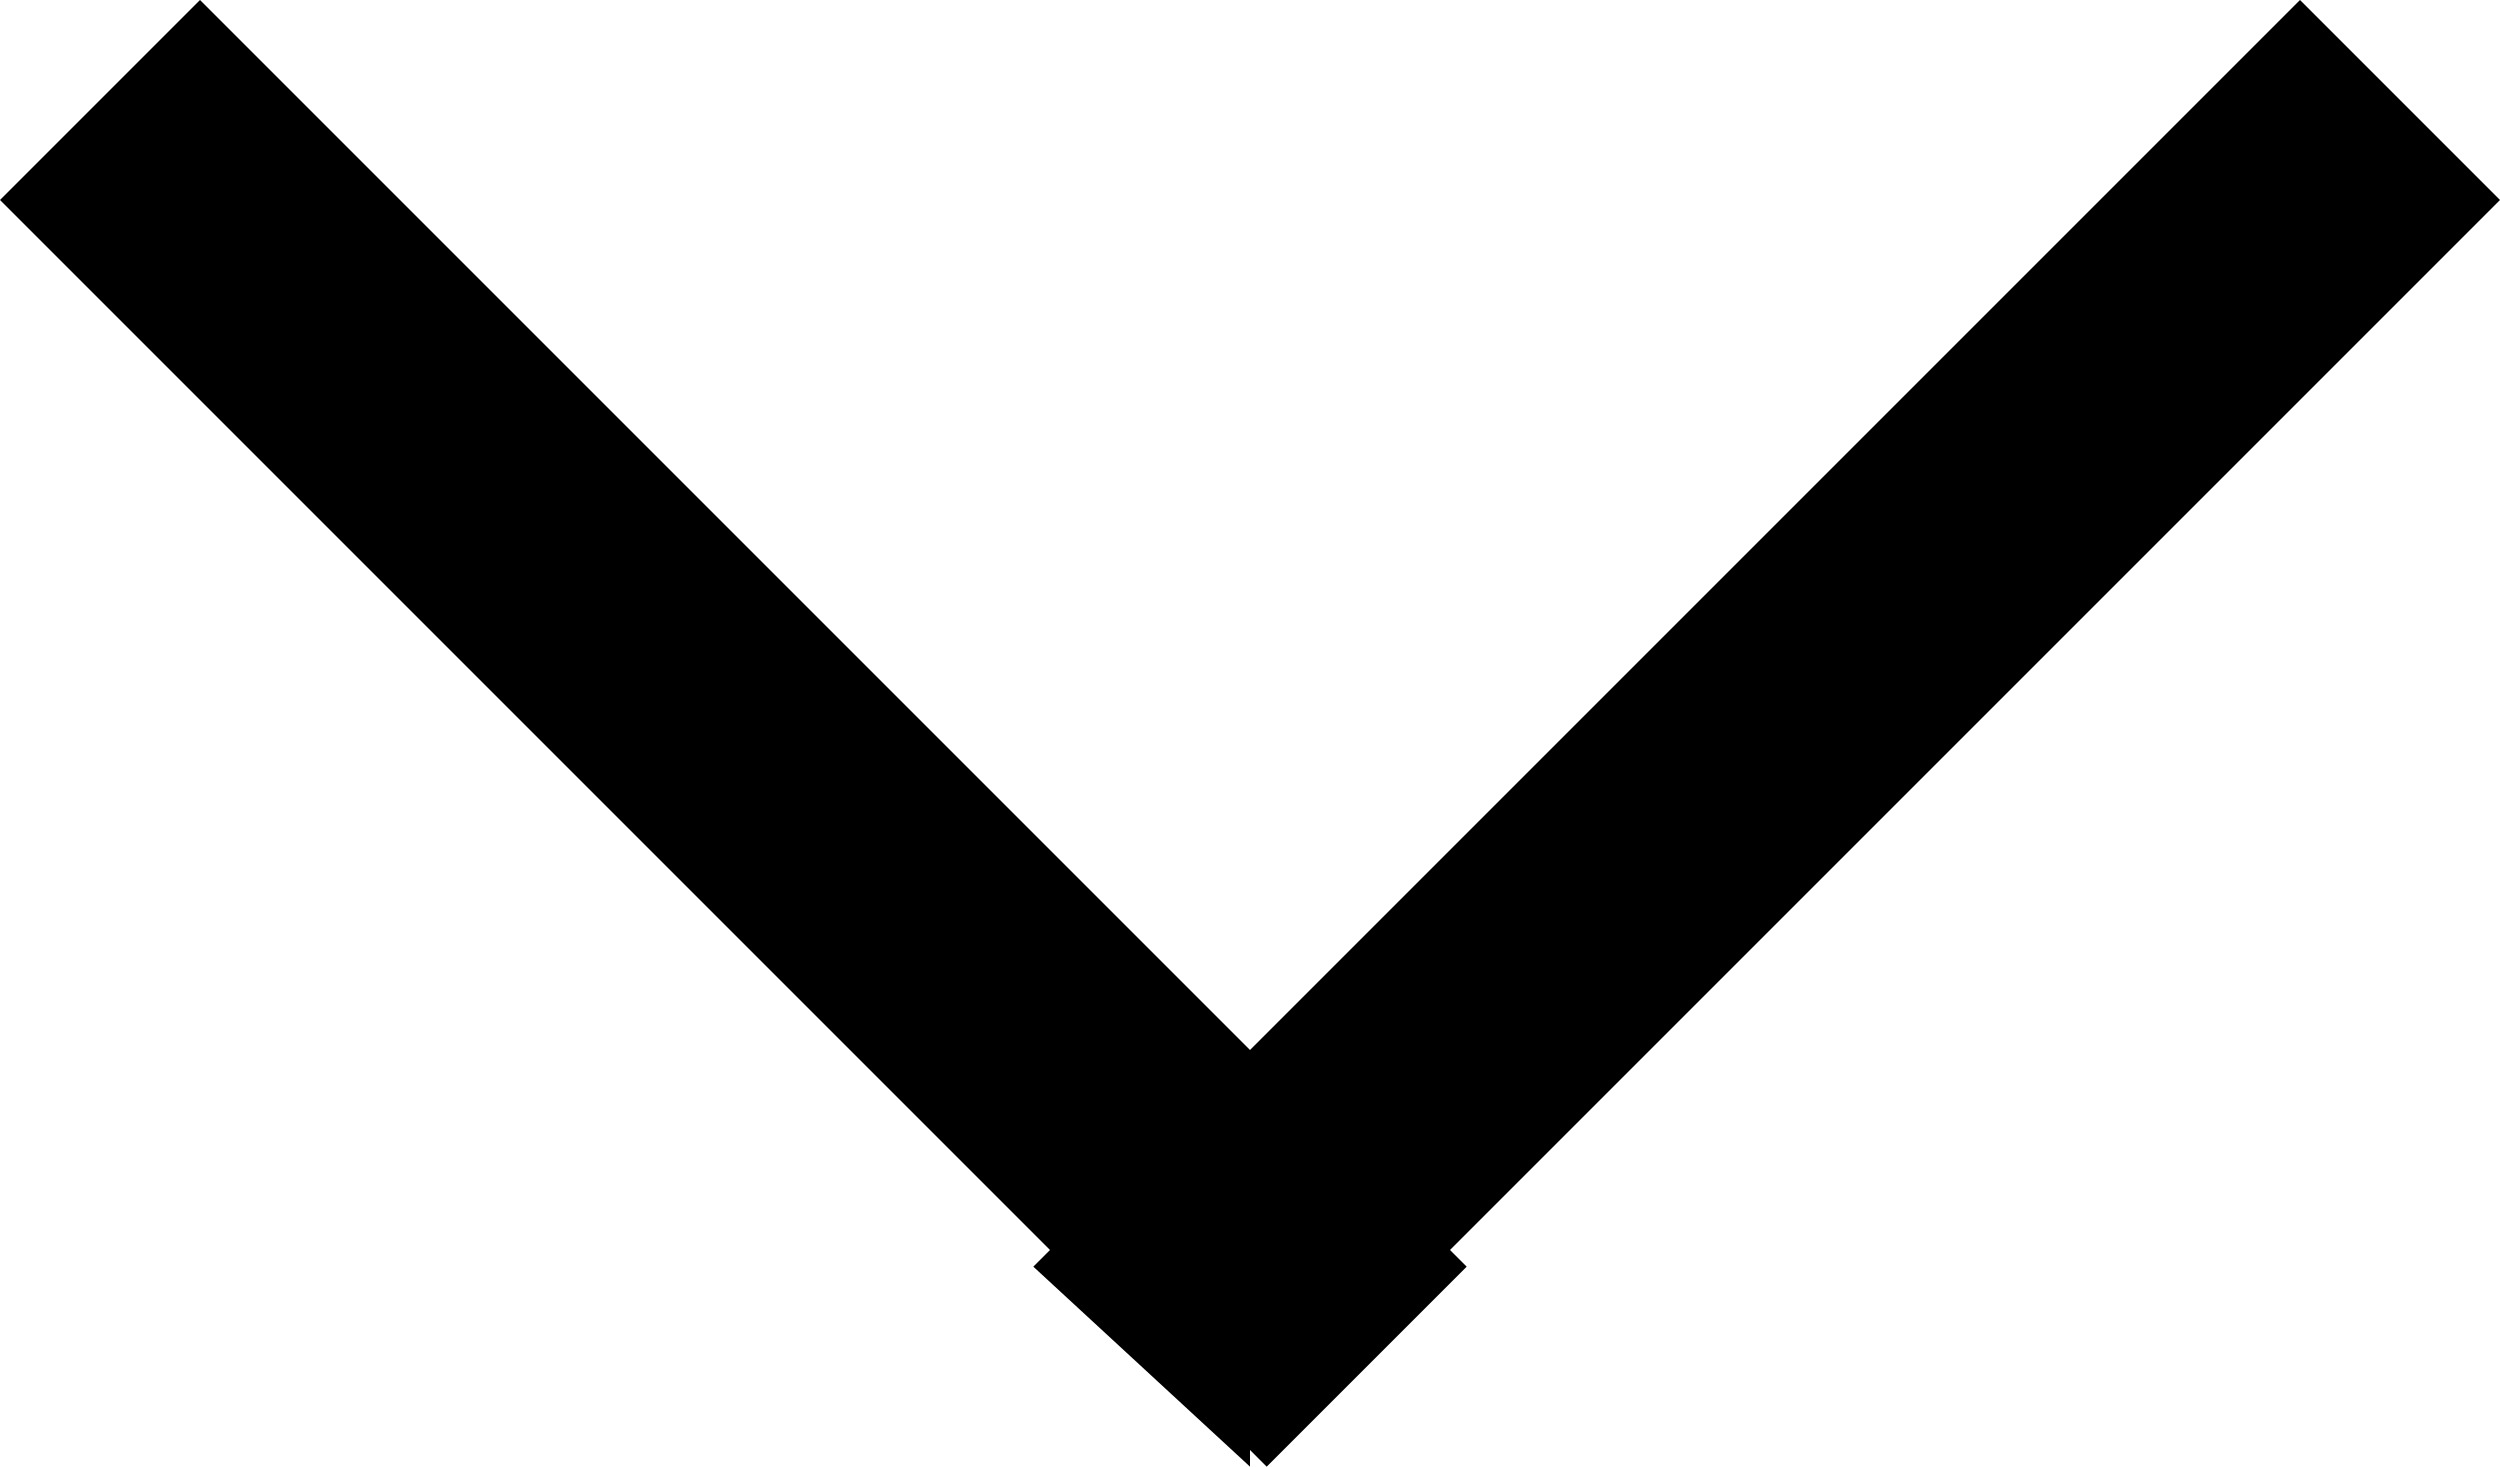 <svg version="1.0" xmlns="http://www.w3.org/2000/svg" viewBox="0 0 15 8.8"><path fill-rule="evenodd" clip-rule="evenodd" d="M15 1.2L13.8 0 7.5 6.3 1.2 0 0 1.2l6.3 6.3-.1.1 1.3 1.2v-.1l.1.1 1.2-1.2-.1-.1z"/></svg>